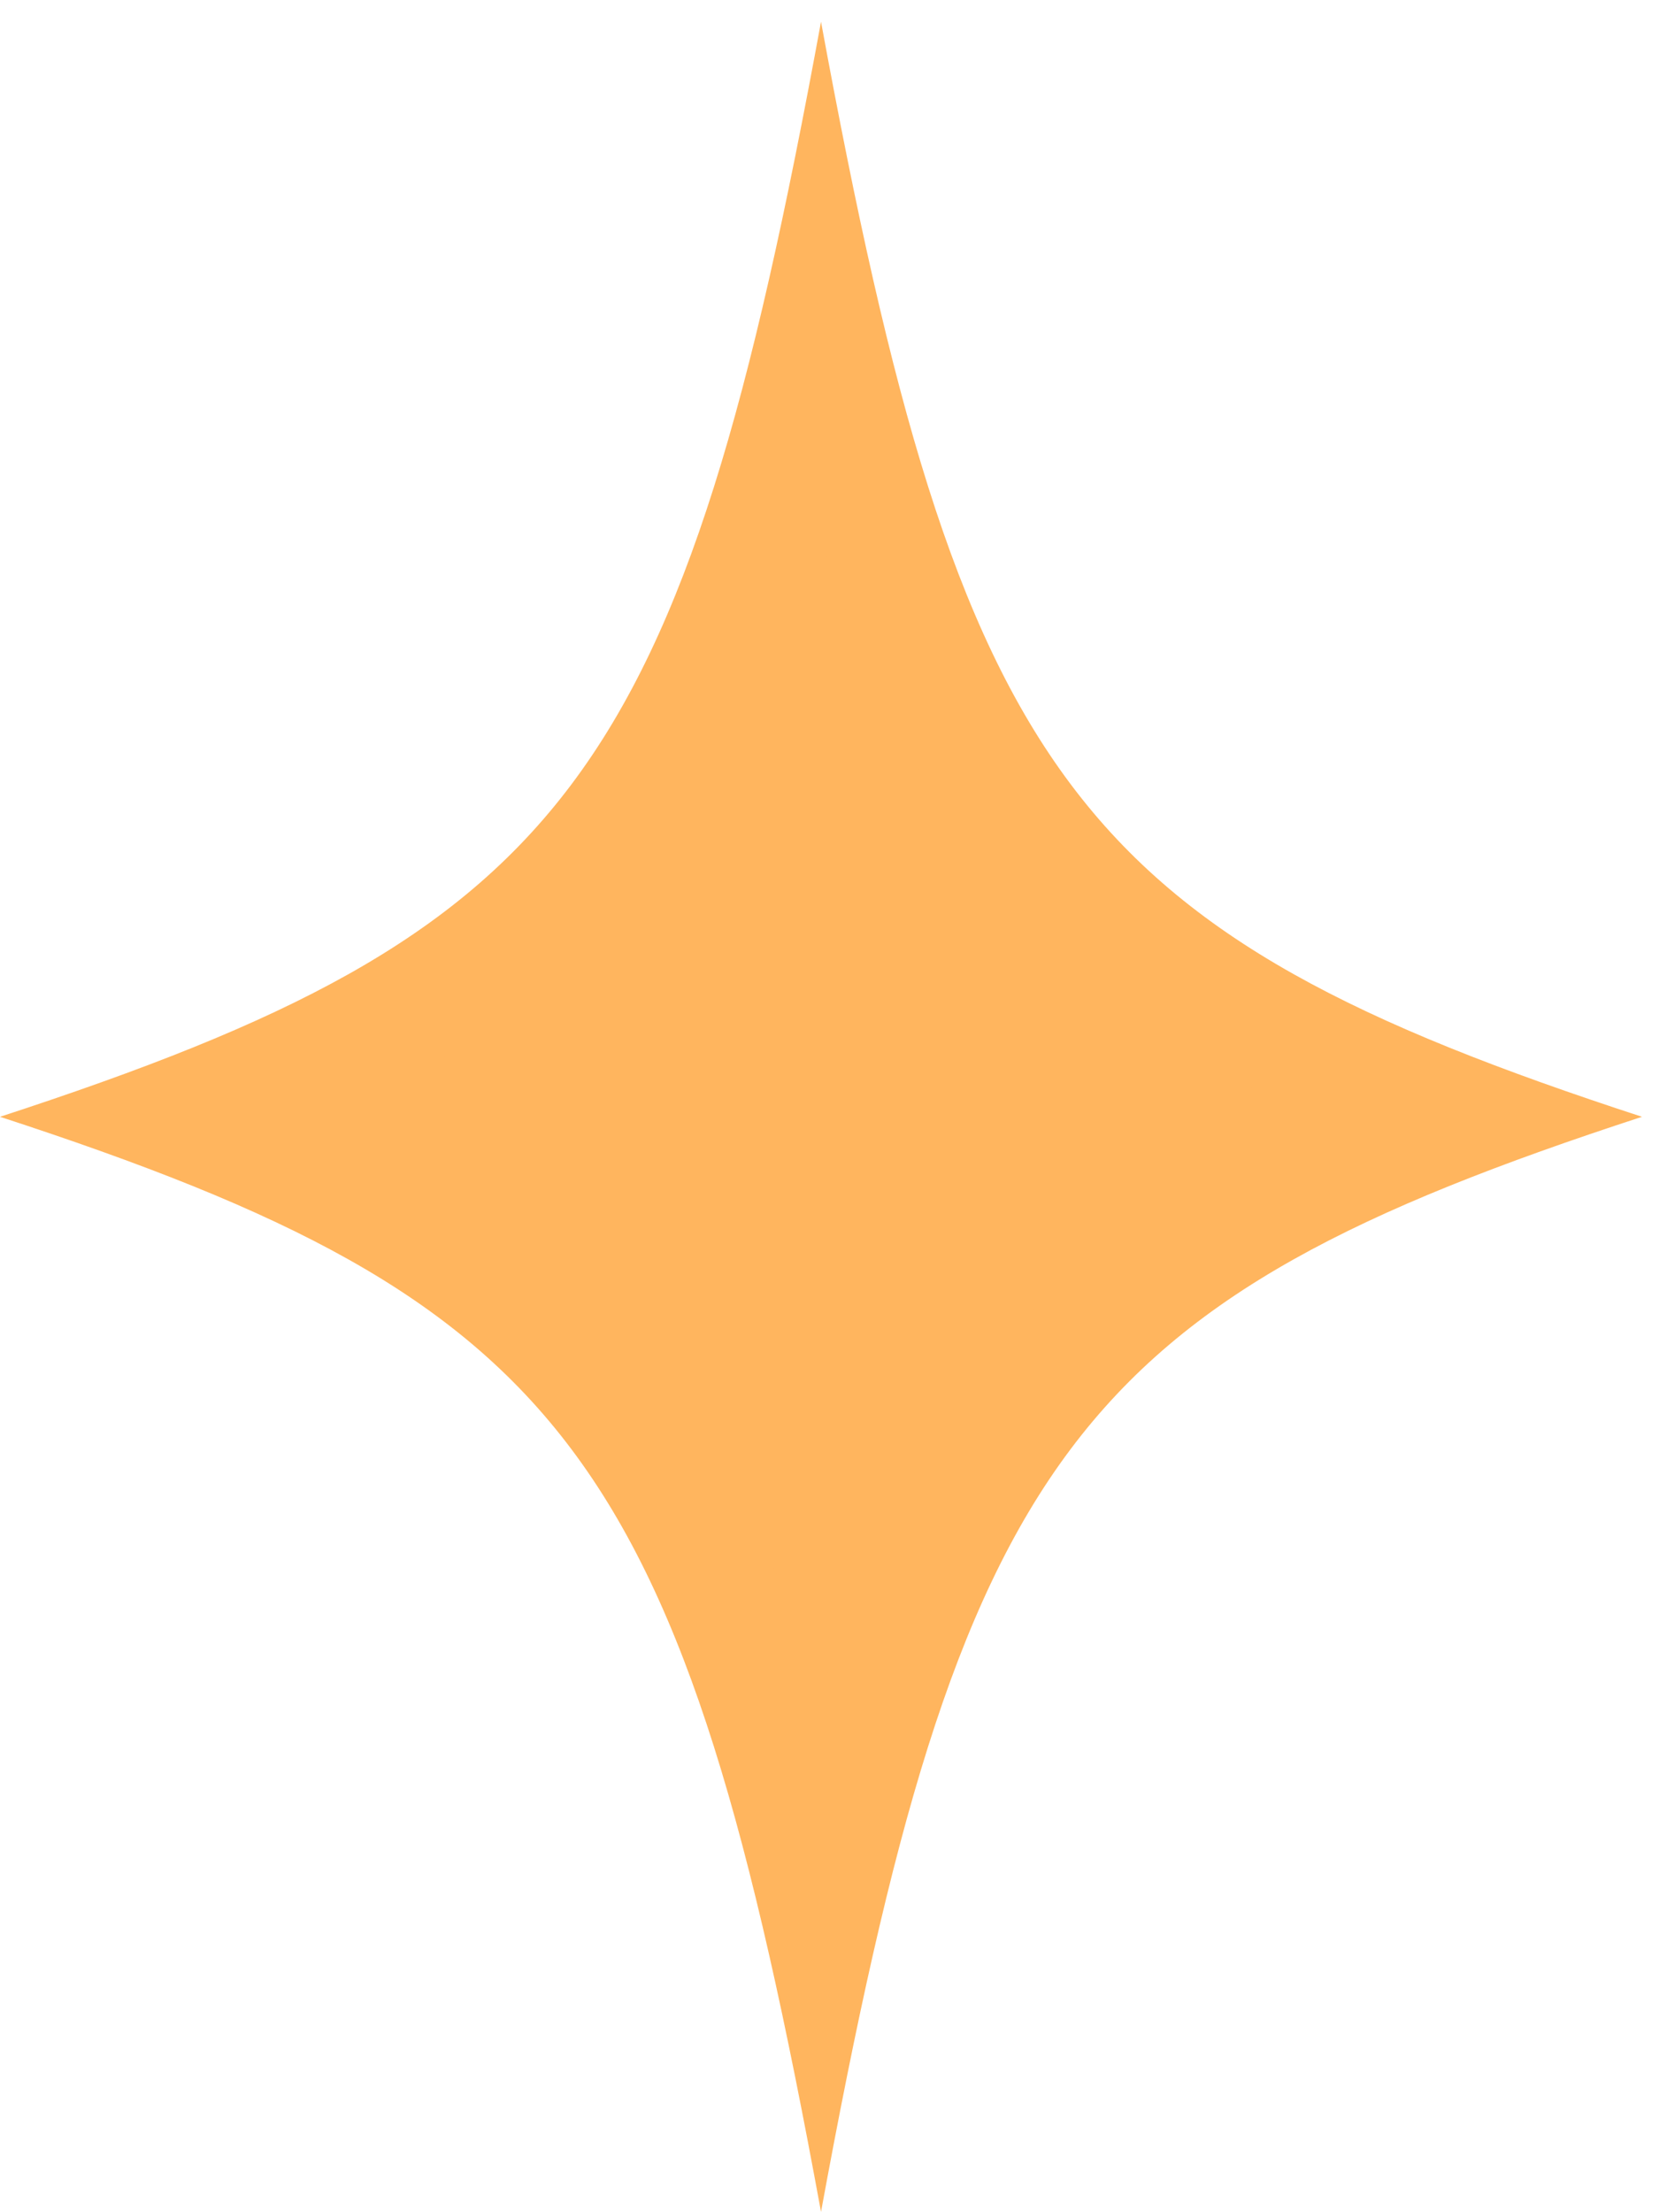 <svg width="49" height="65" viewBox="0 0 49 65" fill="none" xmlns="http://www.w3.org/2000/svg">
<g clip-path="url(#clip0_205_4679)">
<path d="M24.133 56.269C20.806 42.249 16.608 37.189 5.289 32.815C16.608 28.449 20.806 23.389 24.133 9.36C27.459 23.38 31.657 28.44 42.976 32.815C31.657 37.18 27.459 42.24 24.133 56.269Z" fill="#FFB55E"/>
<path d="M24.133 15.899C27.028 24.673 30.997 29.232 38.505 32.823C30.989 36.414 27.019 40.964 24.133 49.748C21.237 40.973 17.268 36.414 9.76 32.823C17.276 29.232 21.246 24.682 24.133 15.899ZM24.133 0.638C20.04 22.931 16.722 27.358 0 32.814C16.722 38.271 20.04 42.698 24.133 64.991C28.225 42.698 31.543 38.271 48.265 32.814C31.552 27.358 28.234 22.931 24.133 0.638Z" fill="#FFB55E"/>
</g>
<defs>
<clipPath id="clip0_205_4679">
<rect width="48.274" height="64.362" fill="white" transform="translate(0 0.638)"/>
</clipPath>
</defs>
</svg>
